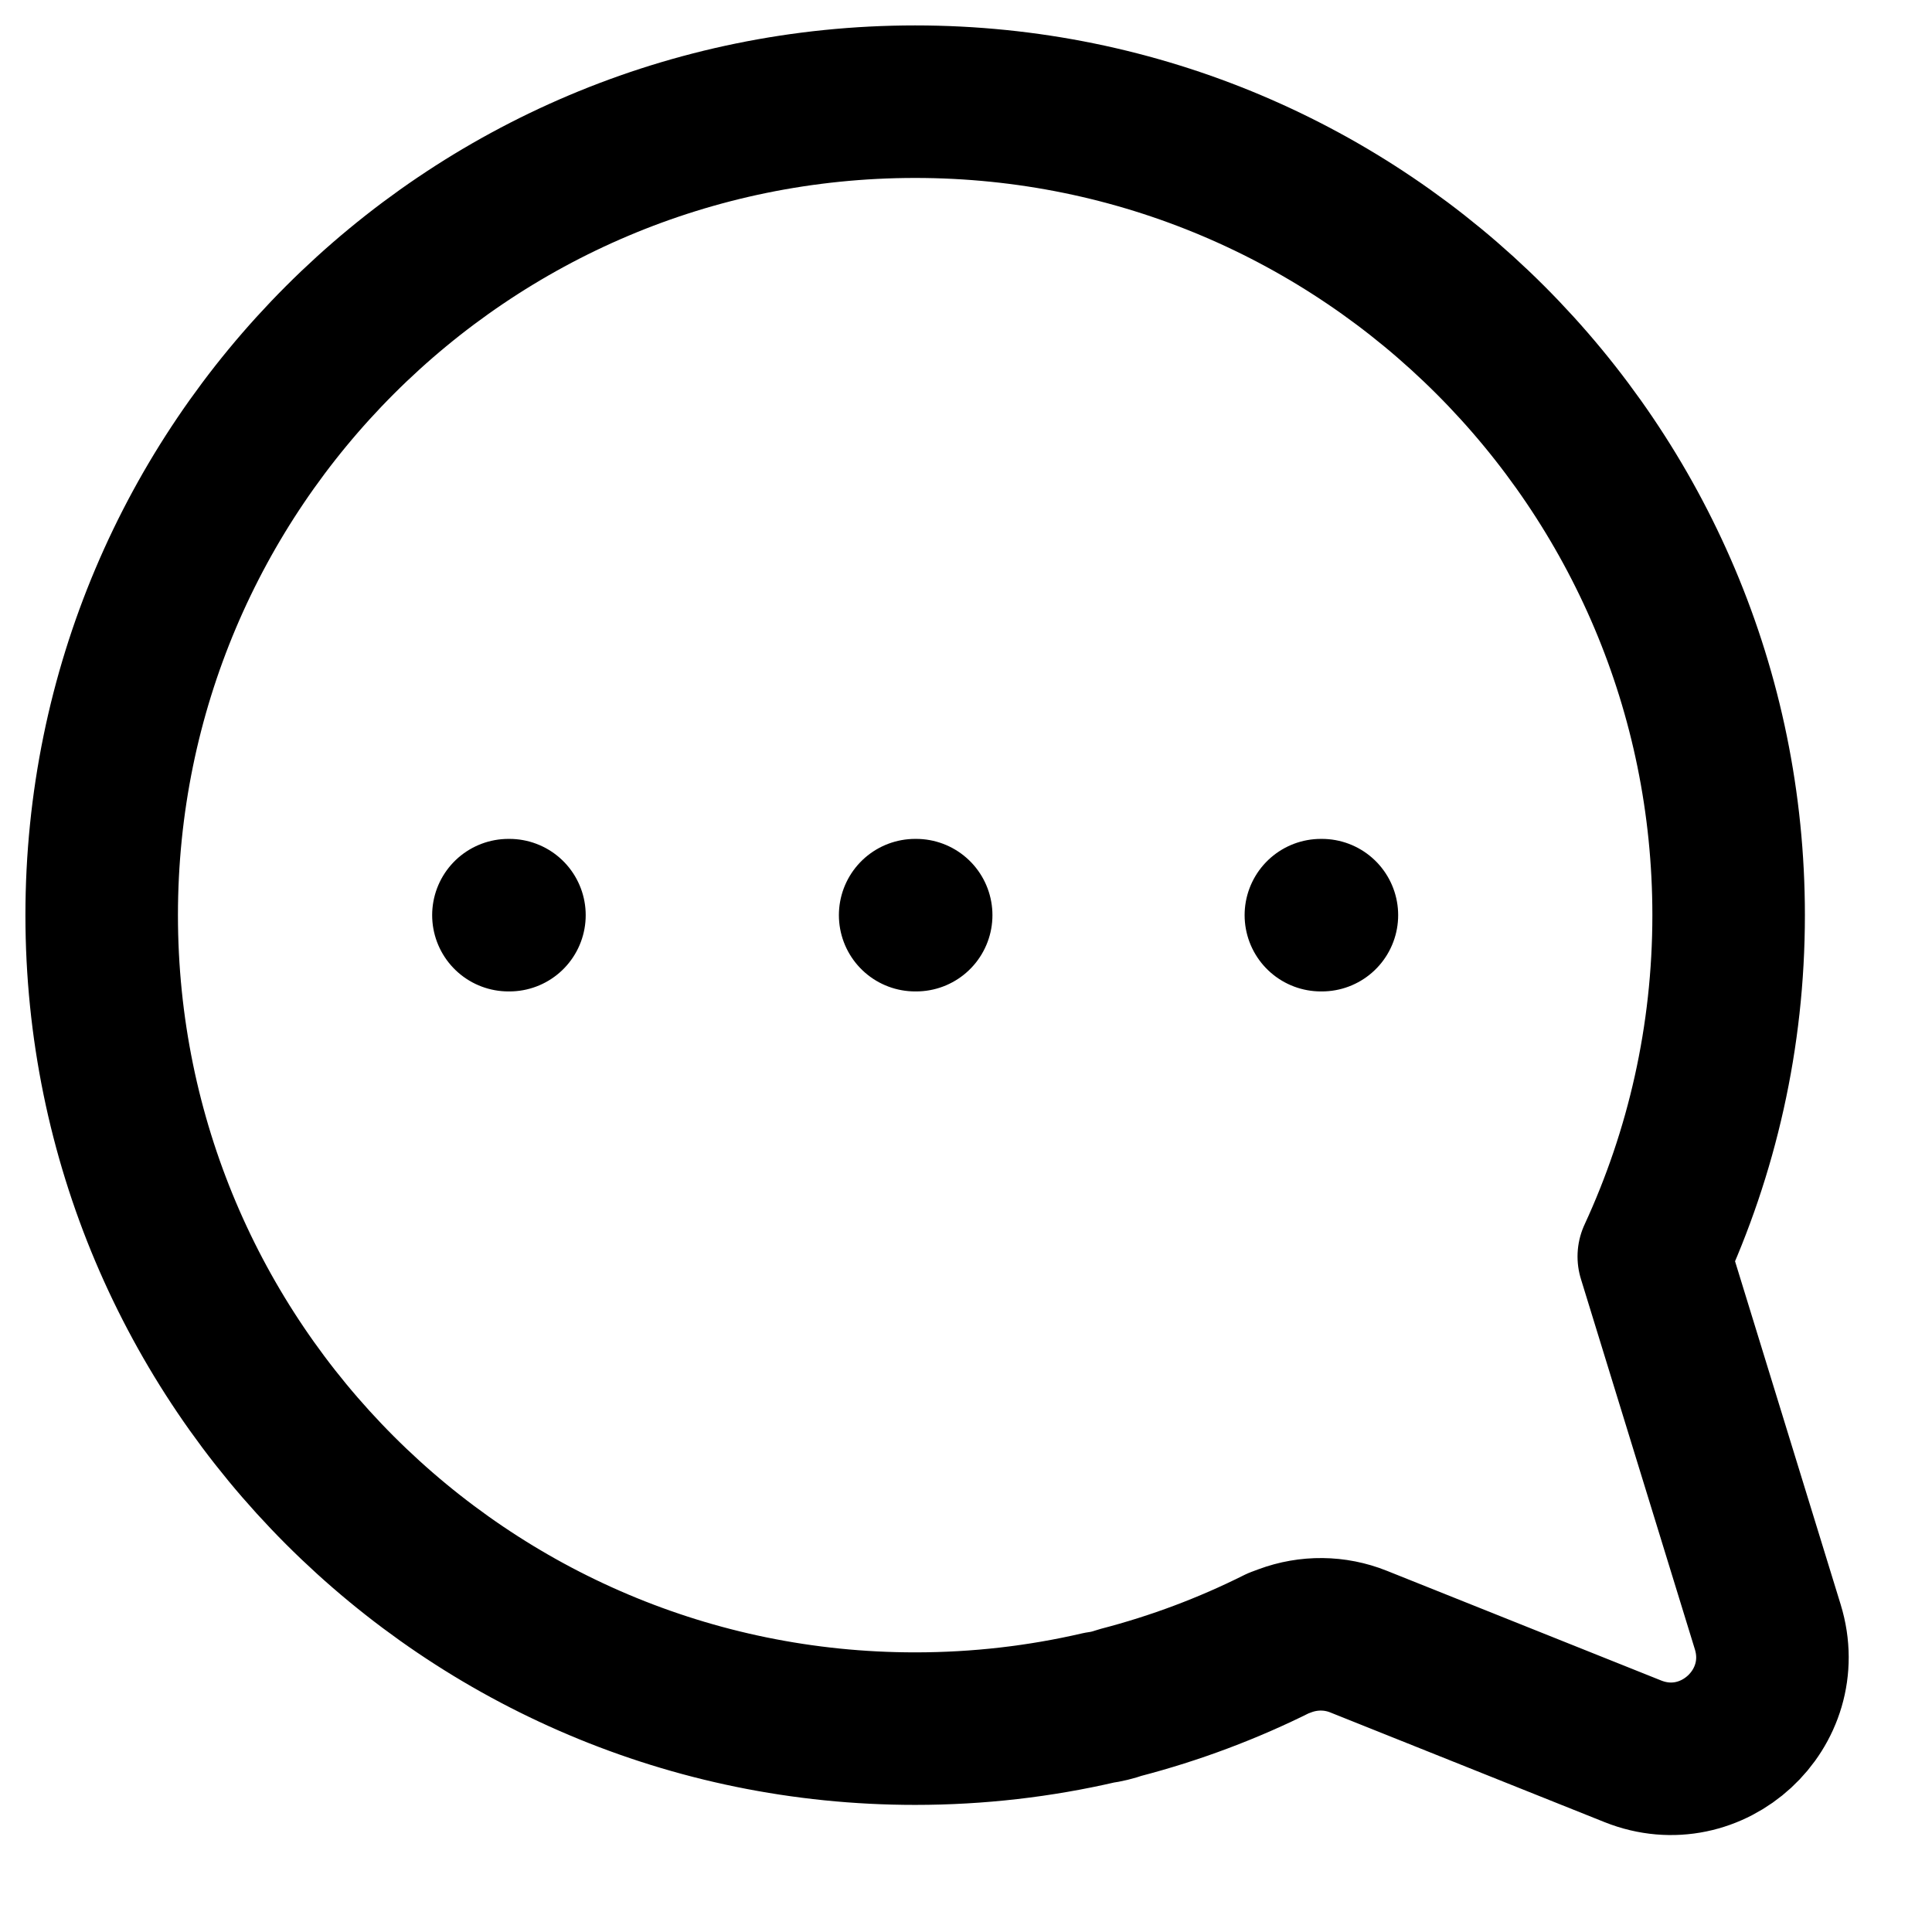 <svg width="19" height="19" viewBox="0 0 19 19" fill="none" xmlns="http://www.w3.org/2000/svg">
<path d="M5 9H5.01M9 9H9.01M12.99 9H13M1 9C1 4.582 4.582 1 9 1C13.418 1 17 4.582 17 9C17 10.199 16.736 11.336 16.264 12.357L17.385 16C17.632 16.804 16.838 17.535 16.058 17.223L13.36 16.144C13.128 16.051 12.871 16.049 12.637 16.136L12.57 16.161C12.079 16.407 11.559 16.603 11.016 16.744C10.947 16.768 10.878 16.785 10.81 16.794C10.228 16.929 9.622 17 9 17C4.582 17 1 13.418 1 9Z" stroke="black" stroke-width="1.5" stroke-linecap="round" stroke-linejoin="round"/>
</svg>
